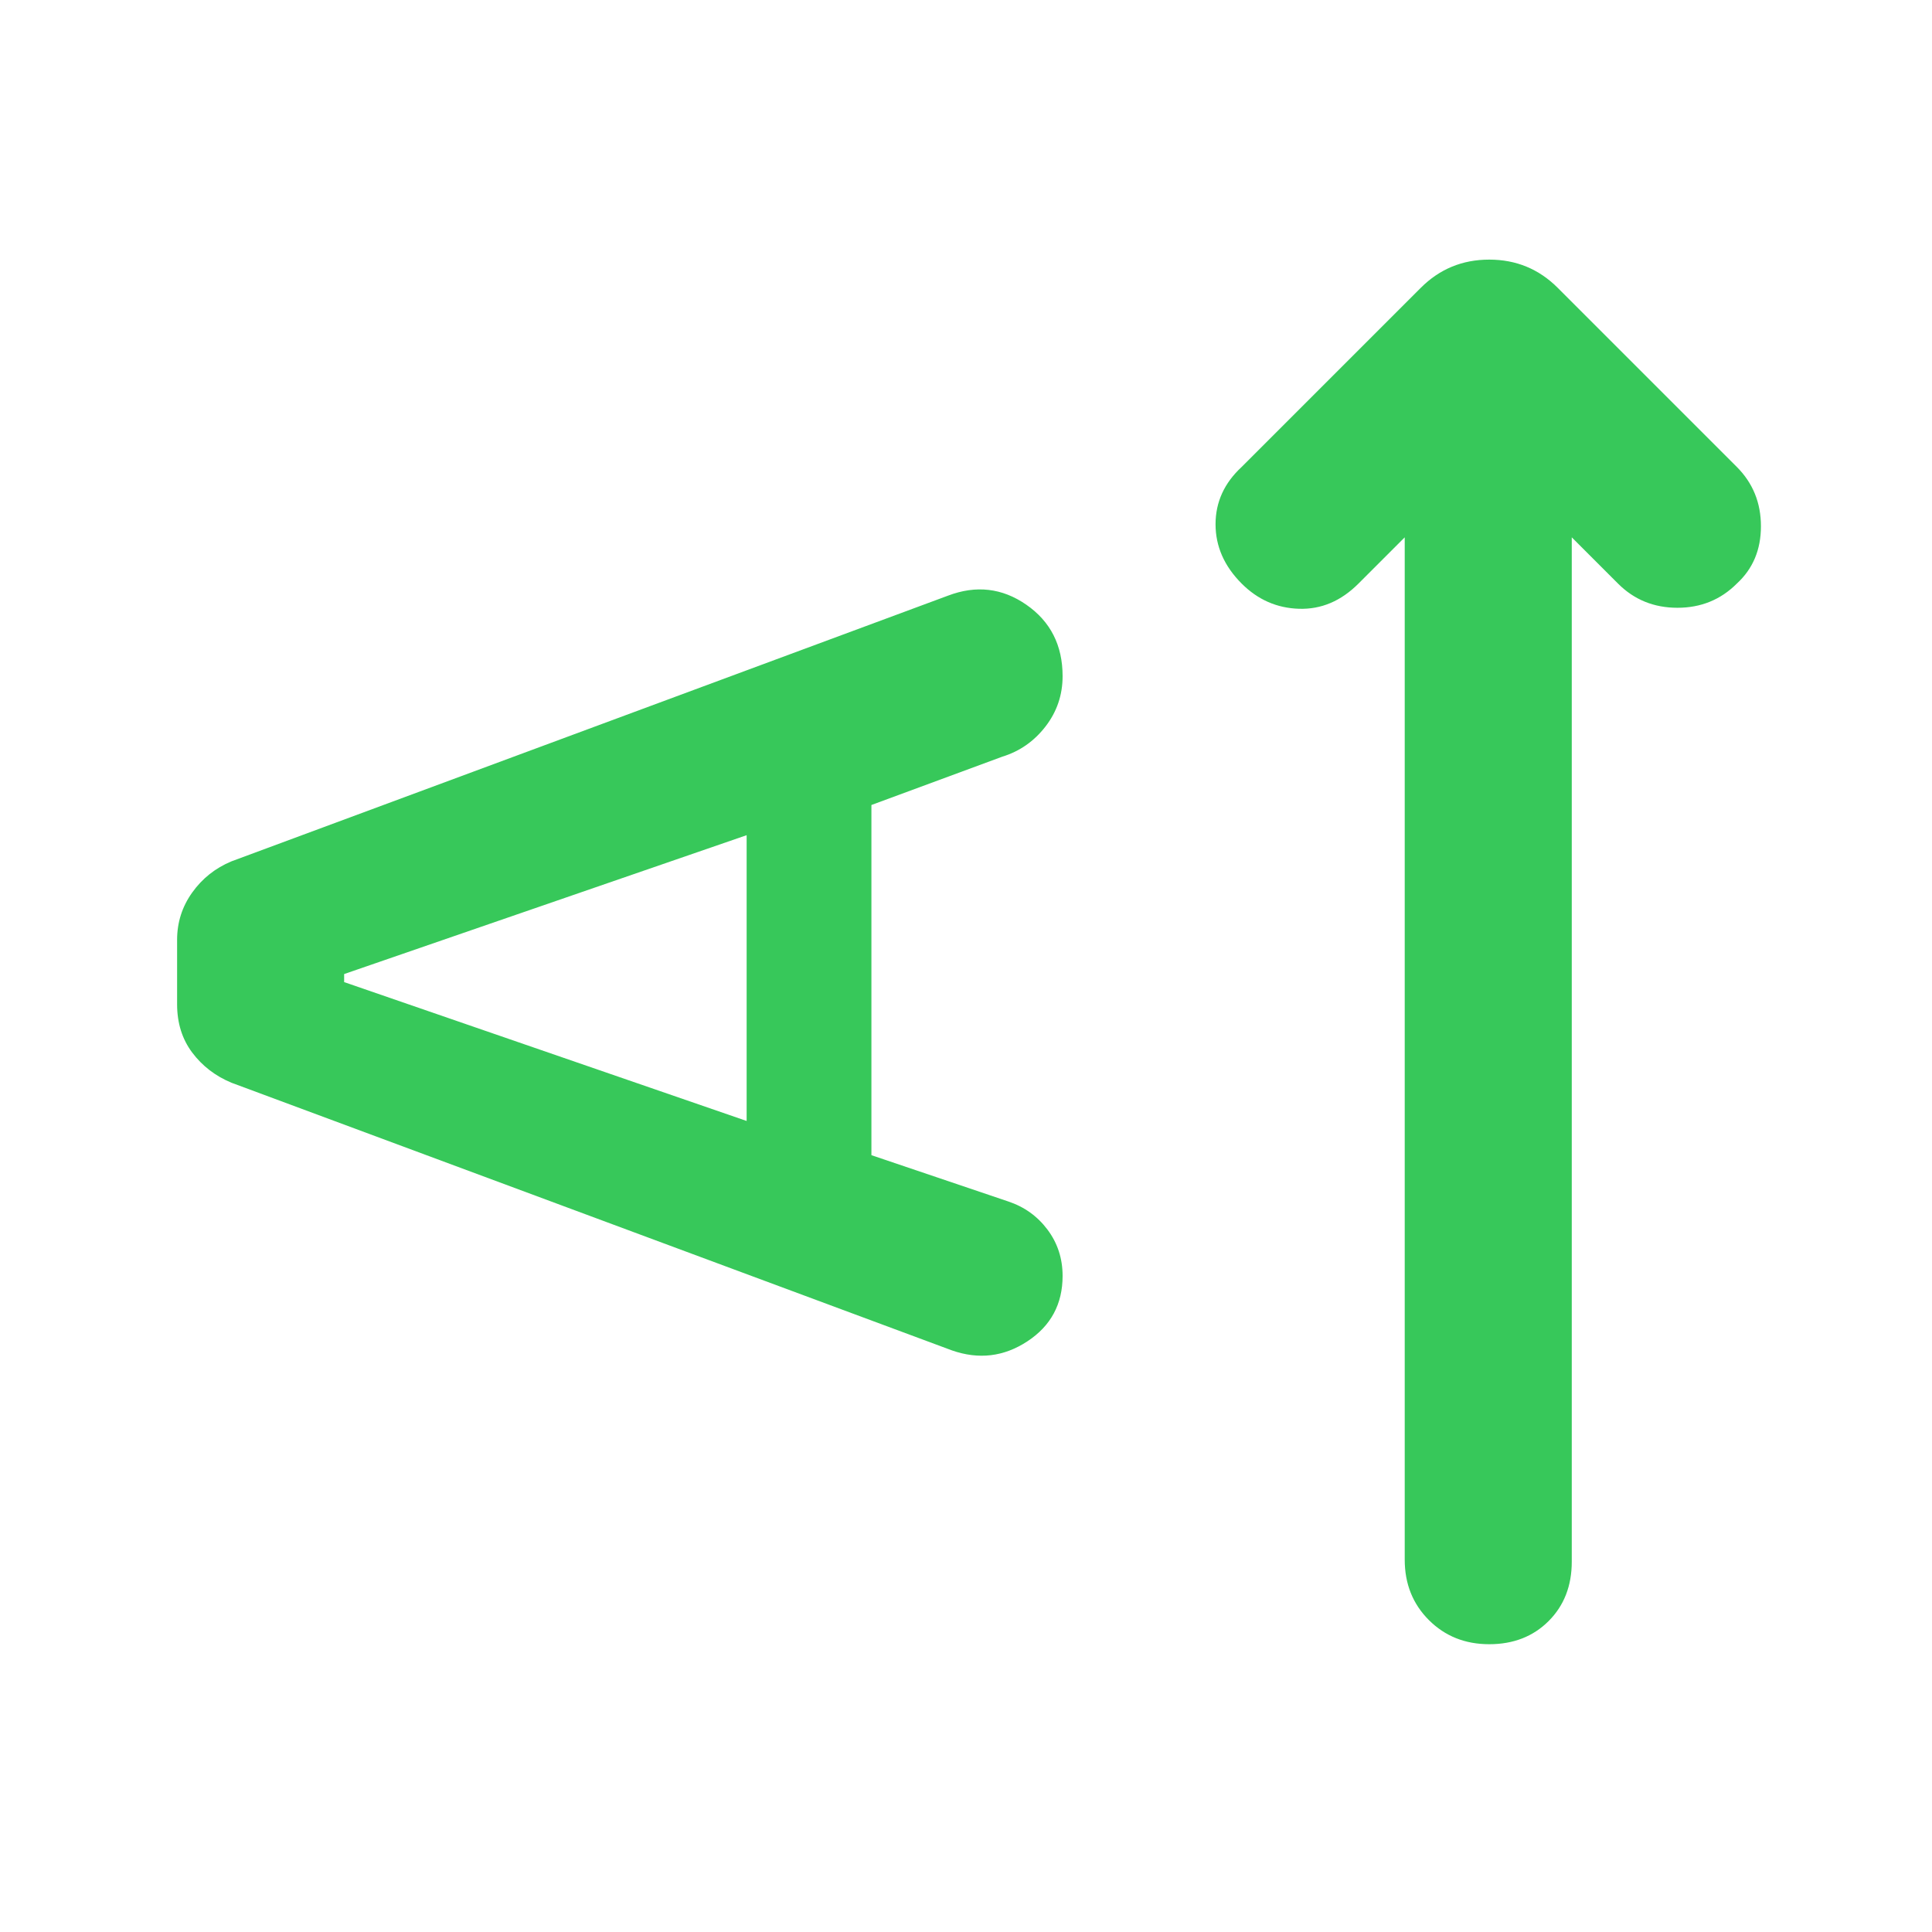 <svg xmlns="http://www.w3.org/2000/svg" height="48" viewBox="0 -960 960 960" width="48"><path fill="rgb(55, 200, 90)" d="m698-693-23 23q-13 13-29.5 12.5T617-670q-13-13-13-29.5t13-28.5l89-89q14-14 34-14t34 14l89 89q12 12 12 29.5T863-670q-12 12-29.5 12T804-670l-23-23v509q0 18-11.5 29.5T740-143q-18 0-30-12t-12-30v-508ZM433-386l68 23q12 4 19.5 14t7.5 23q0 21-17.5 32.5T473-289L115-422q-12-5-19.5-15T88-461v-32q0-13 7.5-23.5T115-532l356-132q21-8 39 4.5t18 35.5q0 14-8.5 25T498-584l-65 24v174Zm-62-17v-142l-200 69v4l200 69Z"/></svg>